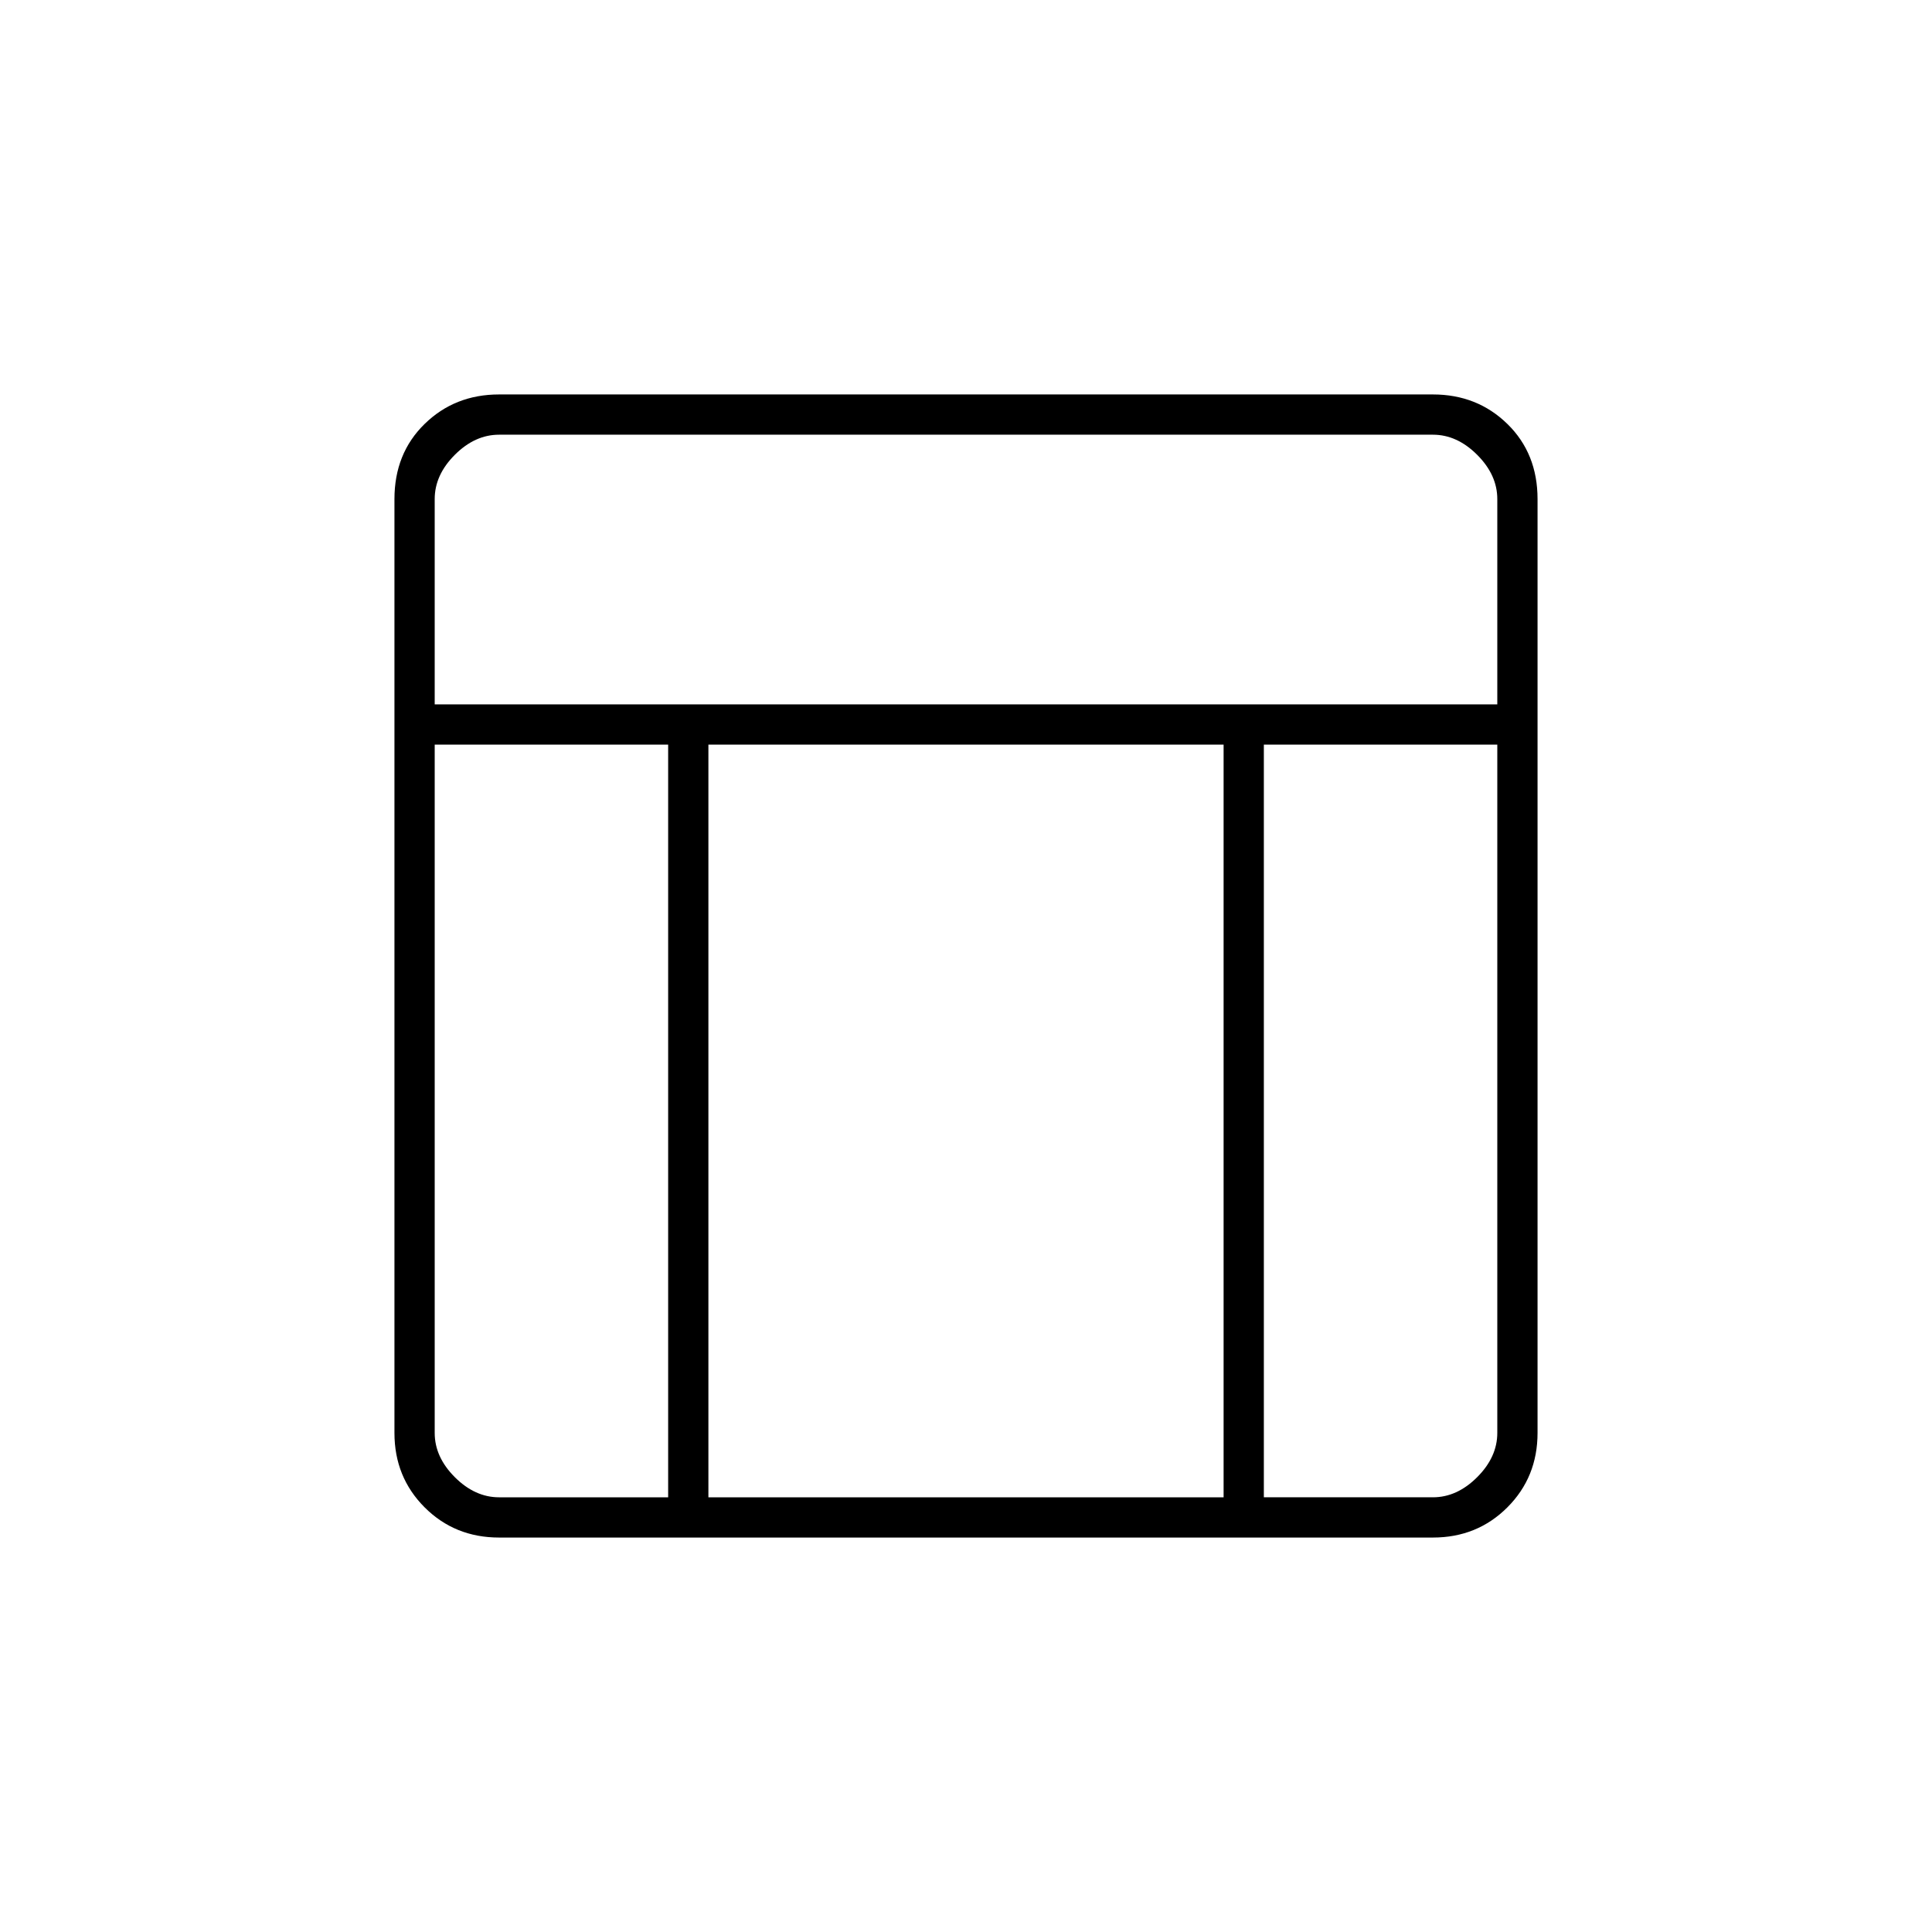 <svg xmlns="http://www.w3.org/2000/svg" height="20" viewBox="0 -960 960 960" width="20"><path d="M712-196H248q-22 0-37-15t-15-37v-464q0-22.7 15-37.35Q226-764 248-764h464q22 0 37 14.65T764-712v464q0 22-15 37t-37 15ZM216-610h528v-102q0-12-10-22t-22-10H248q-12 0-22 10t-10 22v102Zm116 20H216v342q0 12 10 22t22 10h84v-374Zm296 0v374h84q12 0 22-10t10-22v-342H628Zm-20 0H352v374h256v-374Z"/></svg>